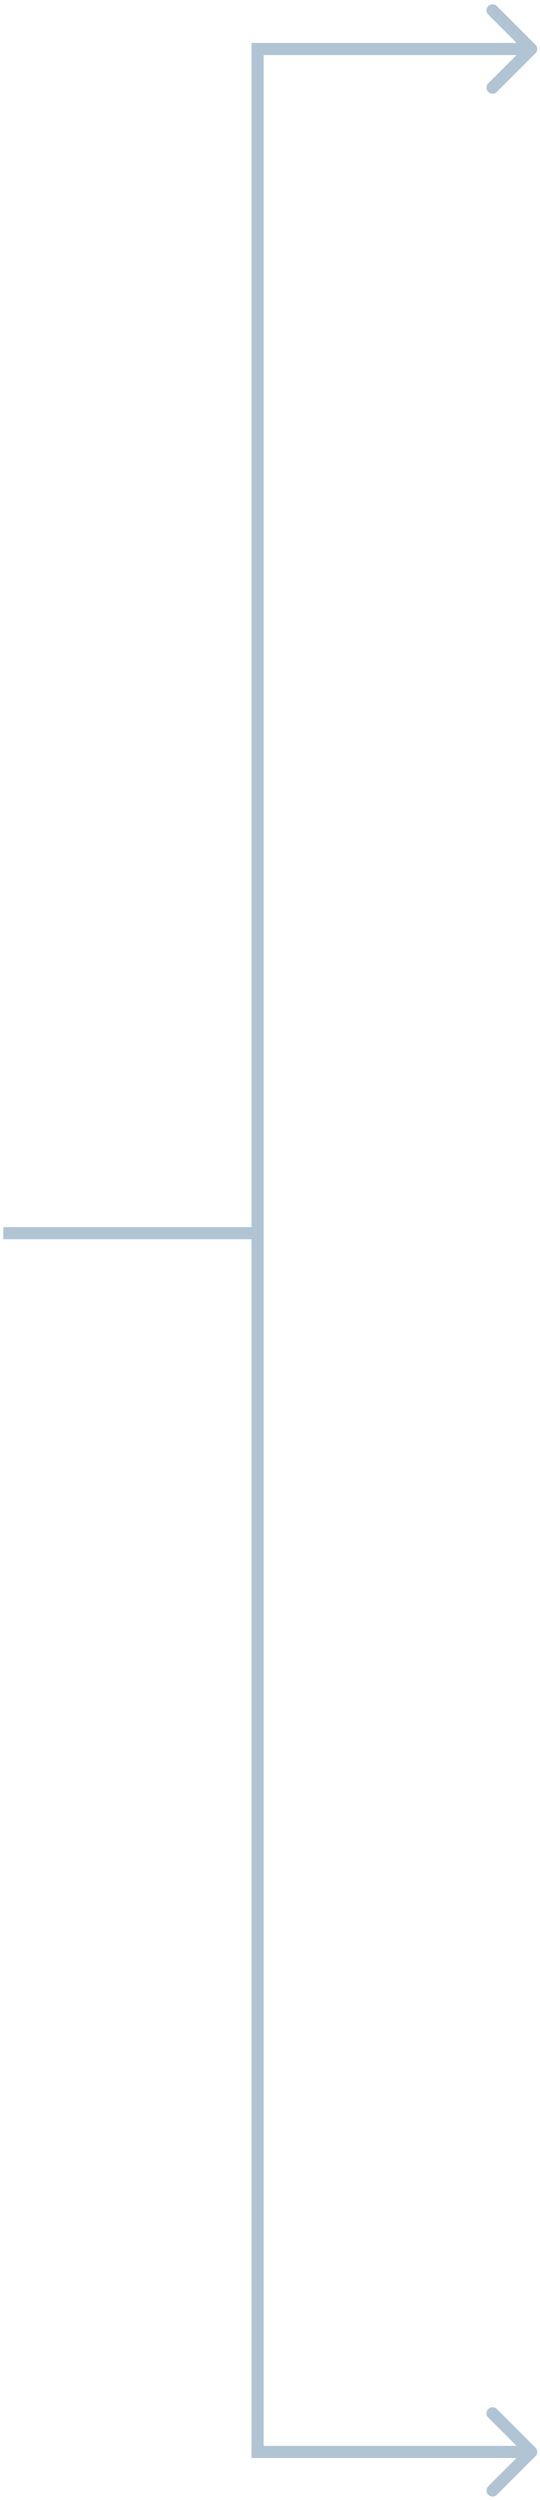<svg width="89" height="412" viewBox="0 0 89 412" fill="none" xmlns="http://www.w3.org/2000/svg">
                    <path d="M42.45 8.074L42.45 7.074L41.45 7.074L41.45 8.074L42.45 8.074ZM88.252 8.781C88.643 8.391 88.643 7.758 88.252 7.367L81.888 1.003C81.498 0.613 80.864 0.613 80.474 1.003C80.083 1.394 80.083 2.027 80.474 2.417L86.131 8.074L80.474 13.731C80.083 14.122 80.083 14.755 80.474 15.145C80.864 15.536 81.498 15.536 81.888 15.145L88.252 8.781ZM42.45 404.074L41.45 404.074L41.45 405.074L42.45 405.074L42.45 404.074ZM88.252 404.781C88.643 404.391 88.643 403.758 88.252 403.367L81.888 397.003C81.498 396.613 80.864 396.613 80.474 397.003C80.083 397.394 80.083 398.027 80.474 398.417L86.131 404.074L80.474 409.731C80.083 410.122 80.083 410.755 80.474 411.145C80.864 411.536 81.498 411.536 81.888 411.145L88.252 404.781ZM42.45 9.074L87.545 9.074L87.545 7.074L42.45 7.074L42.45 9.074ZM43.45 404.074L43.45 203.225L41.45 203.225L41.45 404.074L43.45 404.074ZM43.45 203.225L43.45 8.074L41.45 8.074L41.45 203.225L43.45 203.225ZM42.45 405.074L87.545 405.074L87.545 403.074L42.45 403.074L42.45 405.074ZM42.45 202.225L0.545 202.225L0.545 204.225L42.45 204.225L42.45 202.225Z" fill="#B0C4D4"/>
                  </svg>  